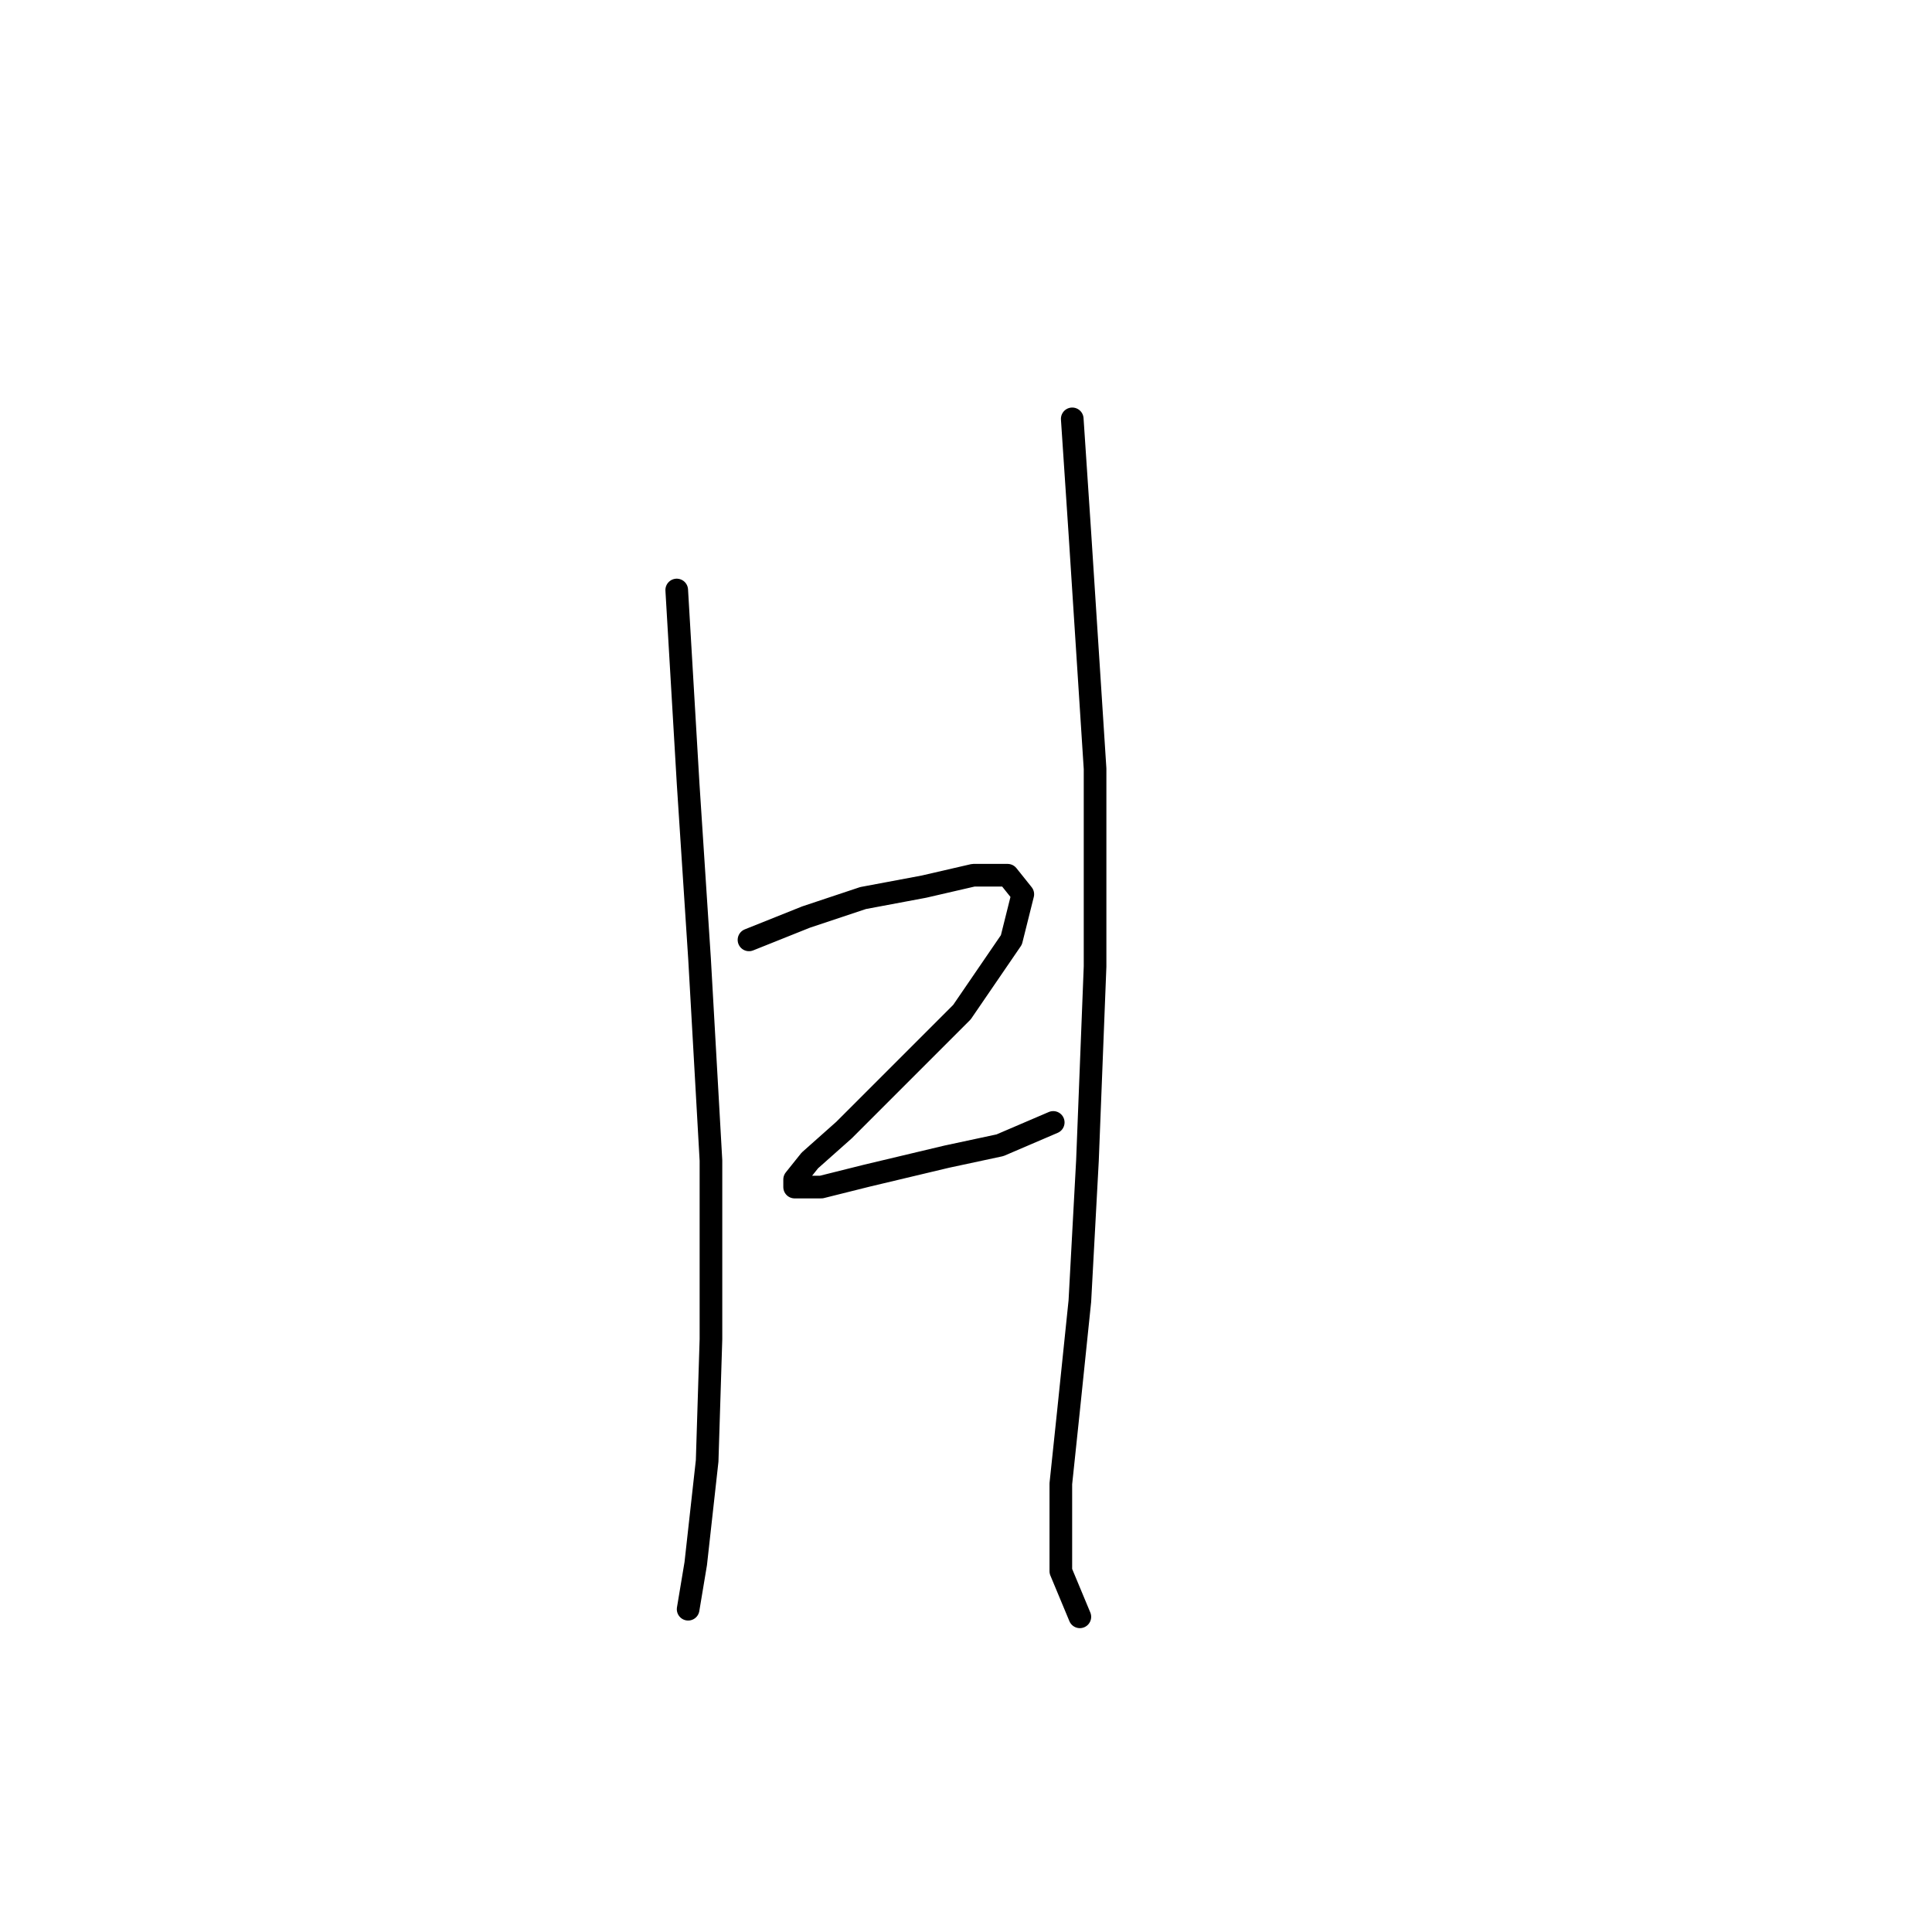 <?xml version="1.0" standalone="no"?>
    <svg width="256" height="256" xmlns="http://www.w3.org/2000/svg" version="1.1">
    <polyline stroke="black" stroke-width="3" stroke-linecap="round" fill="transparent" stroke-linejoin="round" points="89.67 78.178 91.182 103.878 92.694 127.059 94.205 153.767 94.205 177.451 93.701 193.577 92.19 207.183 91.182 213.23 91.182 213.23 " />
        <polyline stroke="black" stroke-width="3" stroke-linecap="round" fill="transparent" stroke-linejoin="round" points="99.245 124.539 106.803 121.515 114.362 118.996 122.425 117.484 128.976 115.972 133.512 115.972 135.527 118.492 134.015 124.539 127.464 134.114 117.89 143.688 111.843 149.735 107.307 153.767 105.292 156.286 105.292 157.294 108.819 157.294 114.866 155.782 125.449 153.263 132.504 151.751 139.559 148.727 139.559 148.727 " />
        <polyline stroke="black" stroke-width="3" stroke-linecap="round" fill="transparent" stroke-linejoin="round" points="142.078 55.501 143.086 70.619 145.102 101.862 145.102 128.066 144.094 153.767 143.086 172.412 141.574 187.026 140.566 196.6 140.566 202.648 140.566 208.191 143.086 214.238 143.086 214.238 " />
        </svg>